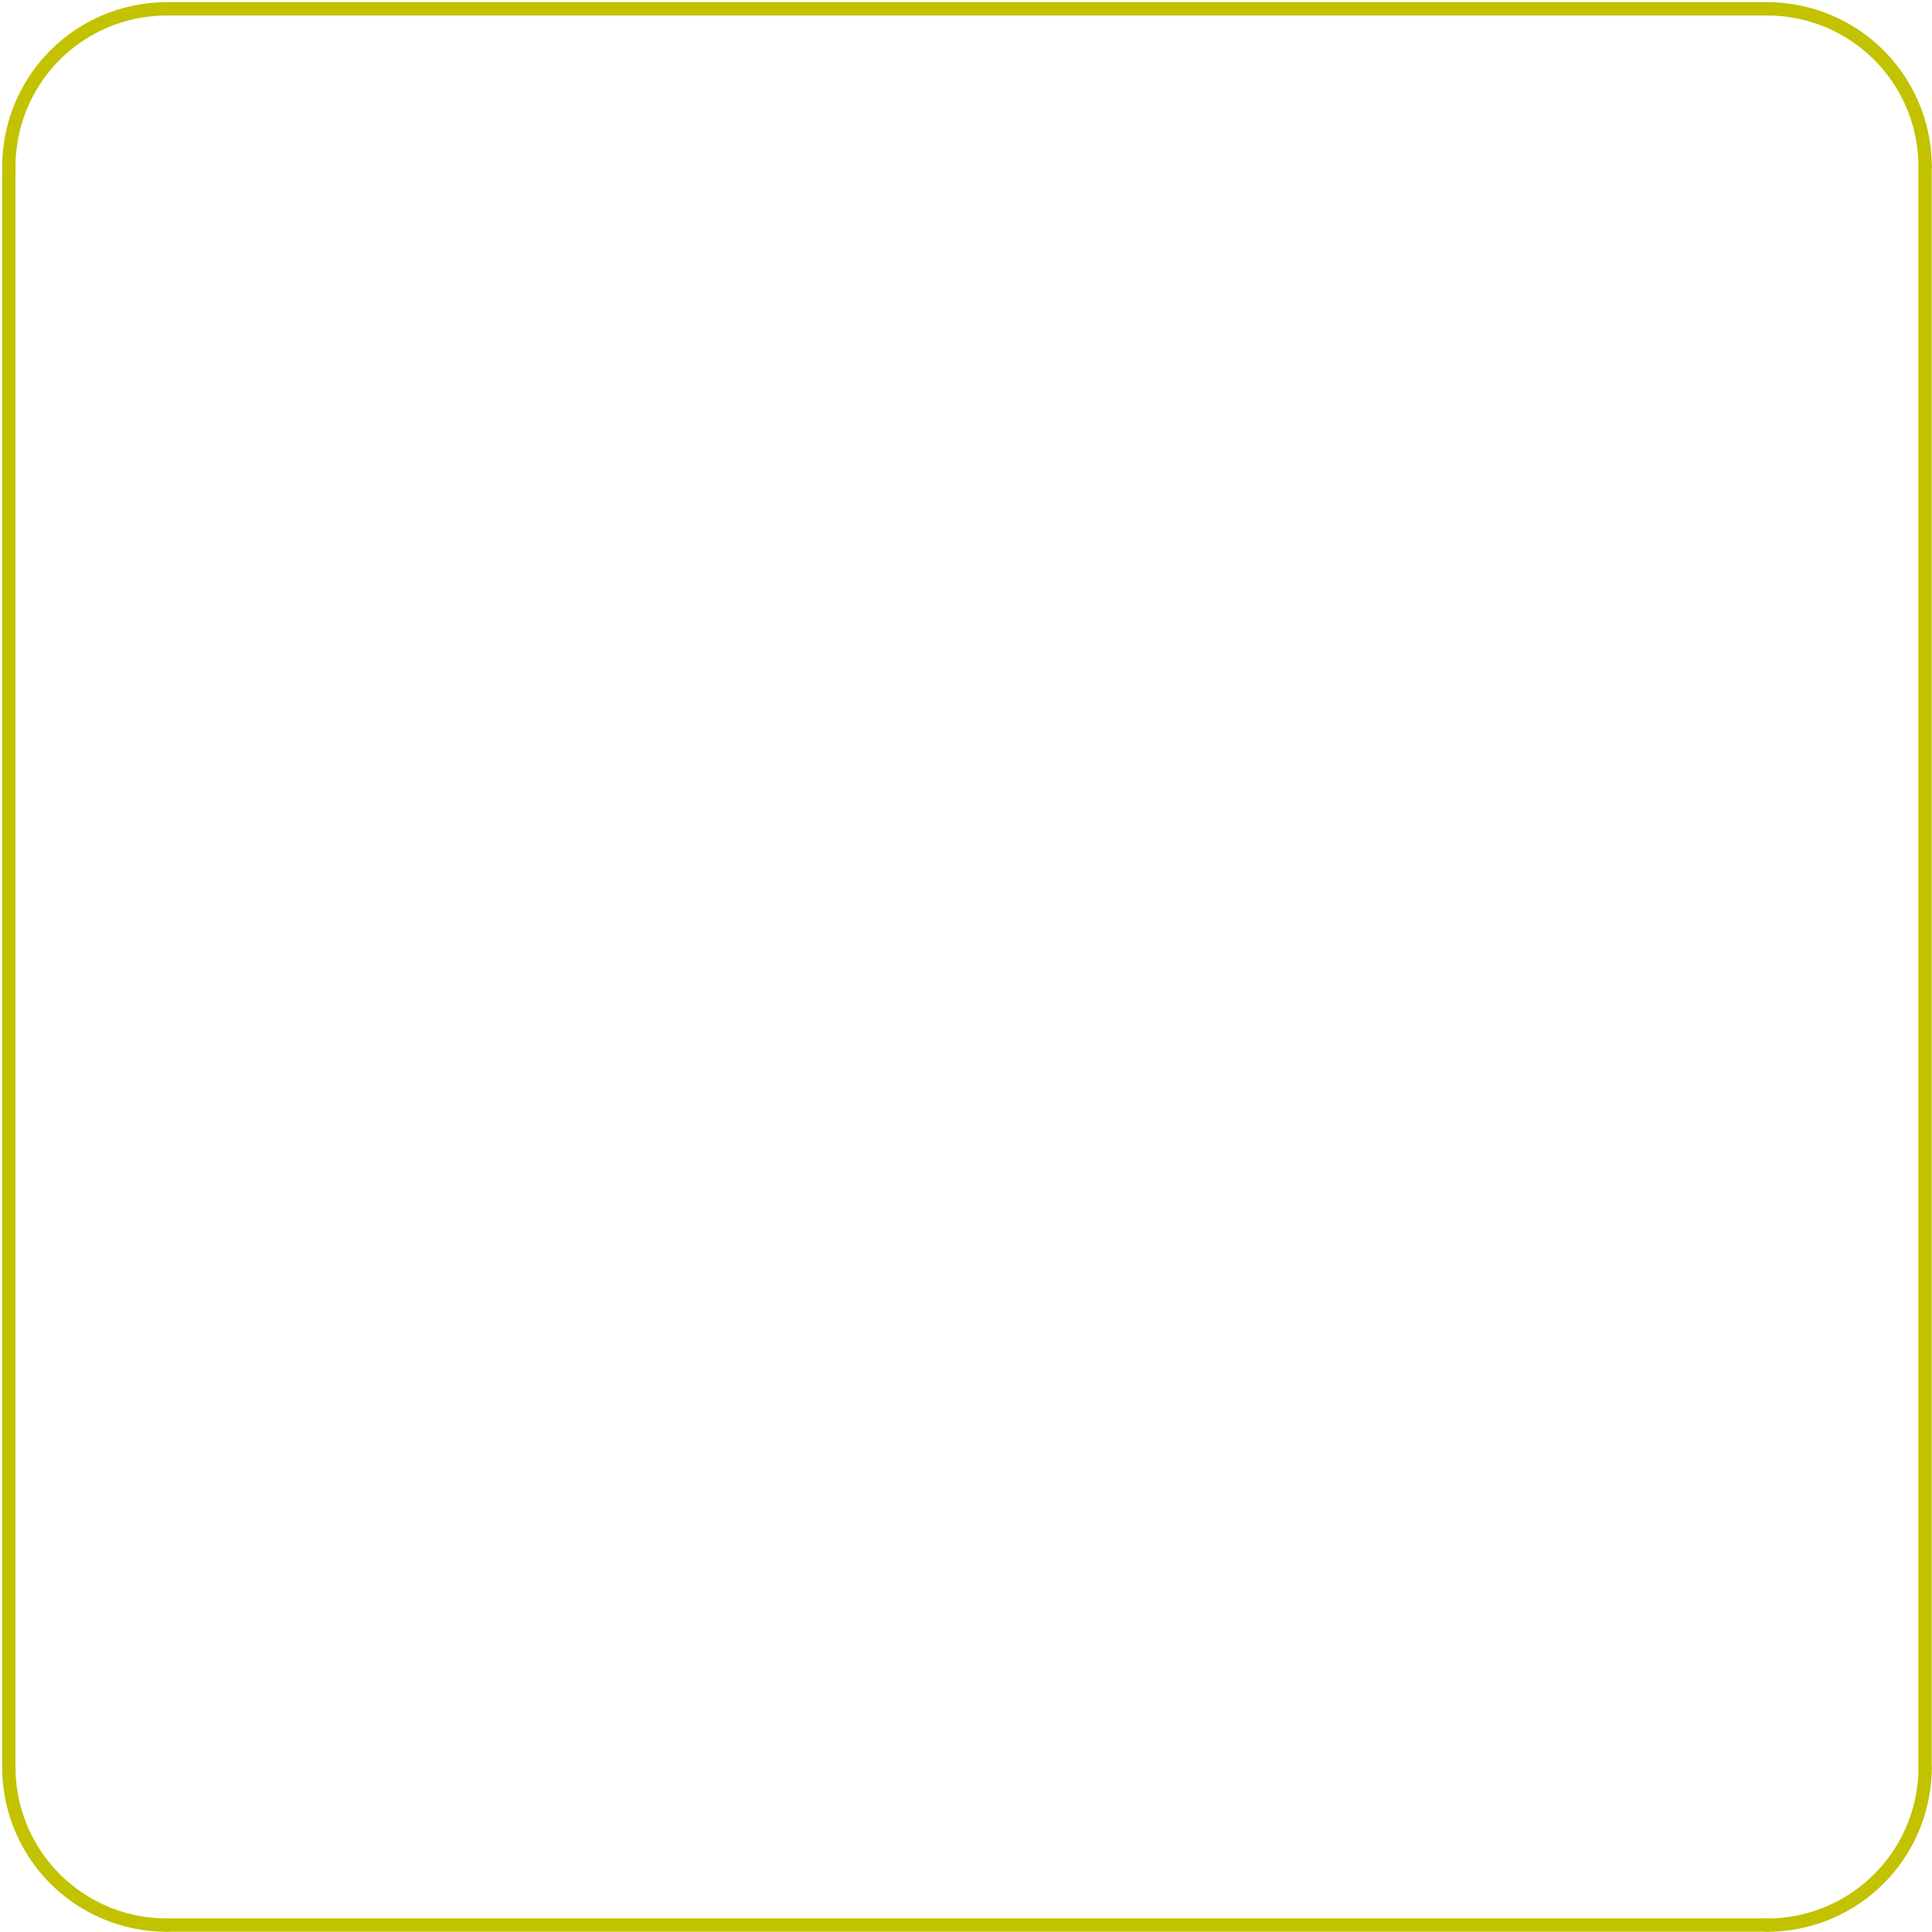 <?xml version="1.0" standalone="no"?>
 <!DOCTYPE svg PUBLIC "-//W3C//DTD SVG 1.1//EN" 
 "http://www.w3.org/Graphics/SVG/1.1/DTD/svg11.dtd"> 
<svg xmlns="http://www.w3.org/2000/svg" version="1.1" 
    width="2.177cm" height="2.177cm" viewBox="0 0 8570 8570 ">
<title>SVG Picture created as WoodElf_03-B.CrtYd.svg date 2019/06/03 16:19:49 </title>
  <desc>Picture generated by PCBNEW </desc>
<g style="fill:#000000; fill-opacity:1;stroke:#000000; stroke-opacity:1;
stroke-linecap:round; stroke-linejoin:round; "
 transform="translate(0 0) scale(1 1)">
</g>
<g style="fill:#000000; fill-opacity:0.0; 
stroke:#000000; stroke-width:-0; stroke-opacity:1; 
stroke-linecap:round; stroke-linejoin:round;">
</g>
<g style="fill:#C2C200; fill-opacity:0.0; 
stroke:#C2C200; stroke-width:-0; stroke-opacity:1; 
stroke-linecap:round; stroke-linejoin:round;">
</g>
<g style="fill:#C2C200; fill-opacity:0.0; 
stroke:#C2C200; stroke-width:59.055; stroke-opacity:1; 
stroke-linecap:round; stroke-linejoin:round;">
<path d="M8539 739
L8539 7839
" />
<path d="M739 8539
L7839 8539
" />
<path d="M39 7839
L39 764
" />
<path d="M7839.37 8539.37 A700 700 0.0 0 0 8539.37 7839.37 " />
<path d="M39.37 7839.37 A700 700 0.0 0 0 739.37 8539.37 " />
<path d="M739.37 39.37 A700 700 0.0 0 0 39.817 764.359 " />
<path d="M7839 39
L739 39
" />
<path d="M8539.37 739.37 A700 700 0.0 0 0 7839.37 39.37 " />
</g> 
</svg>
